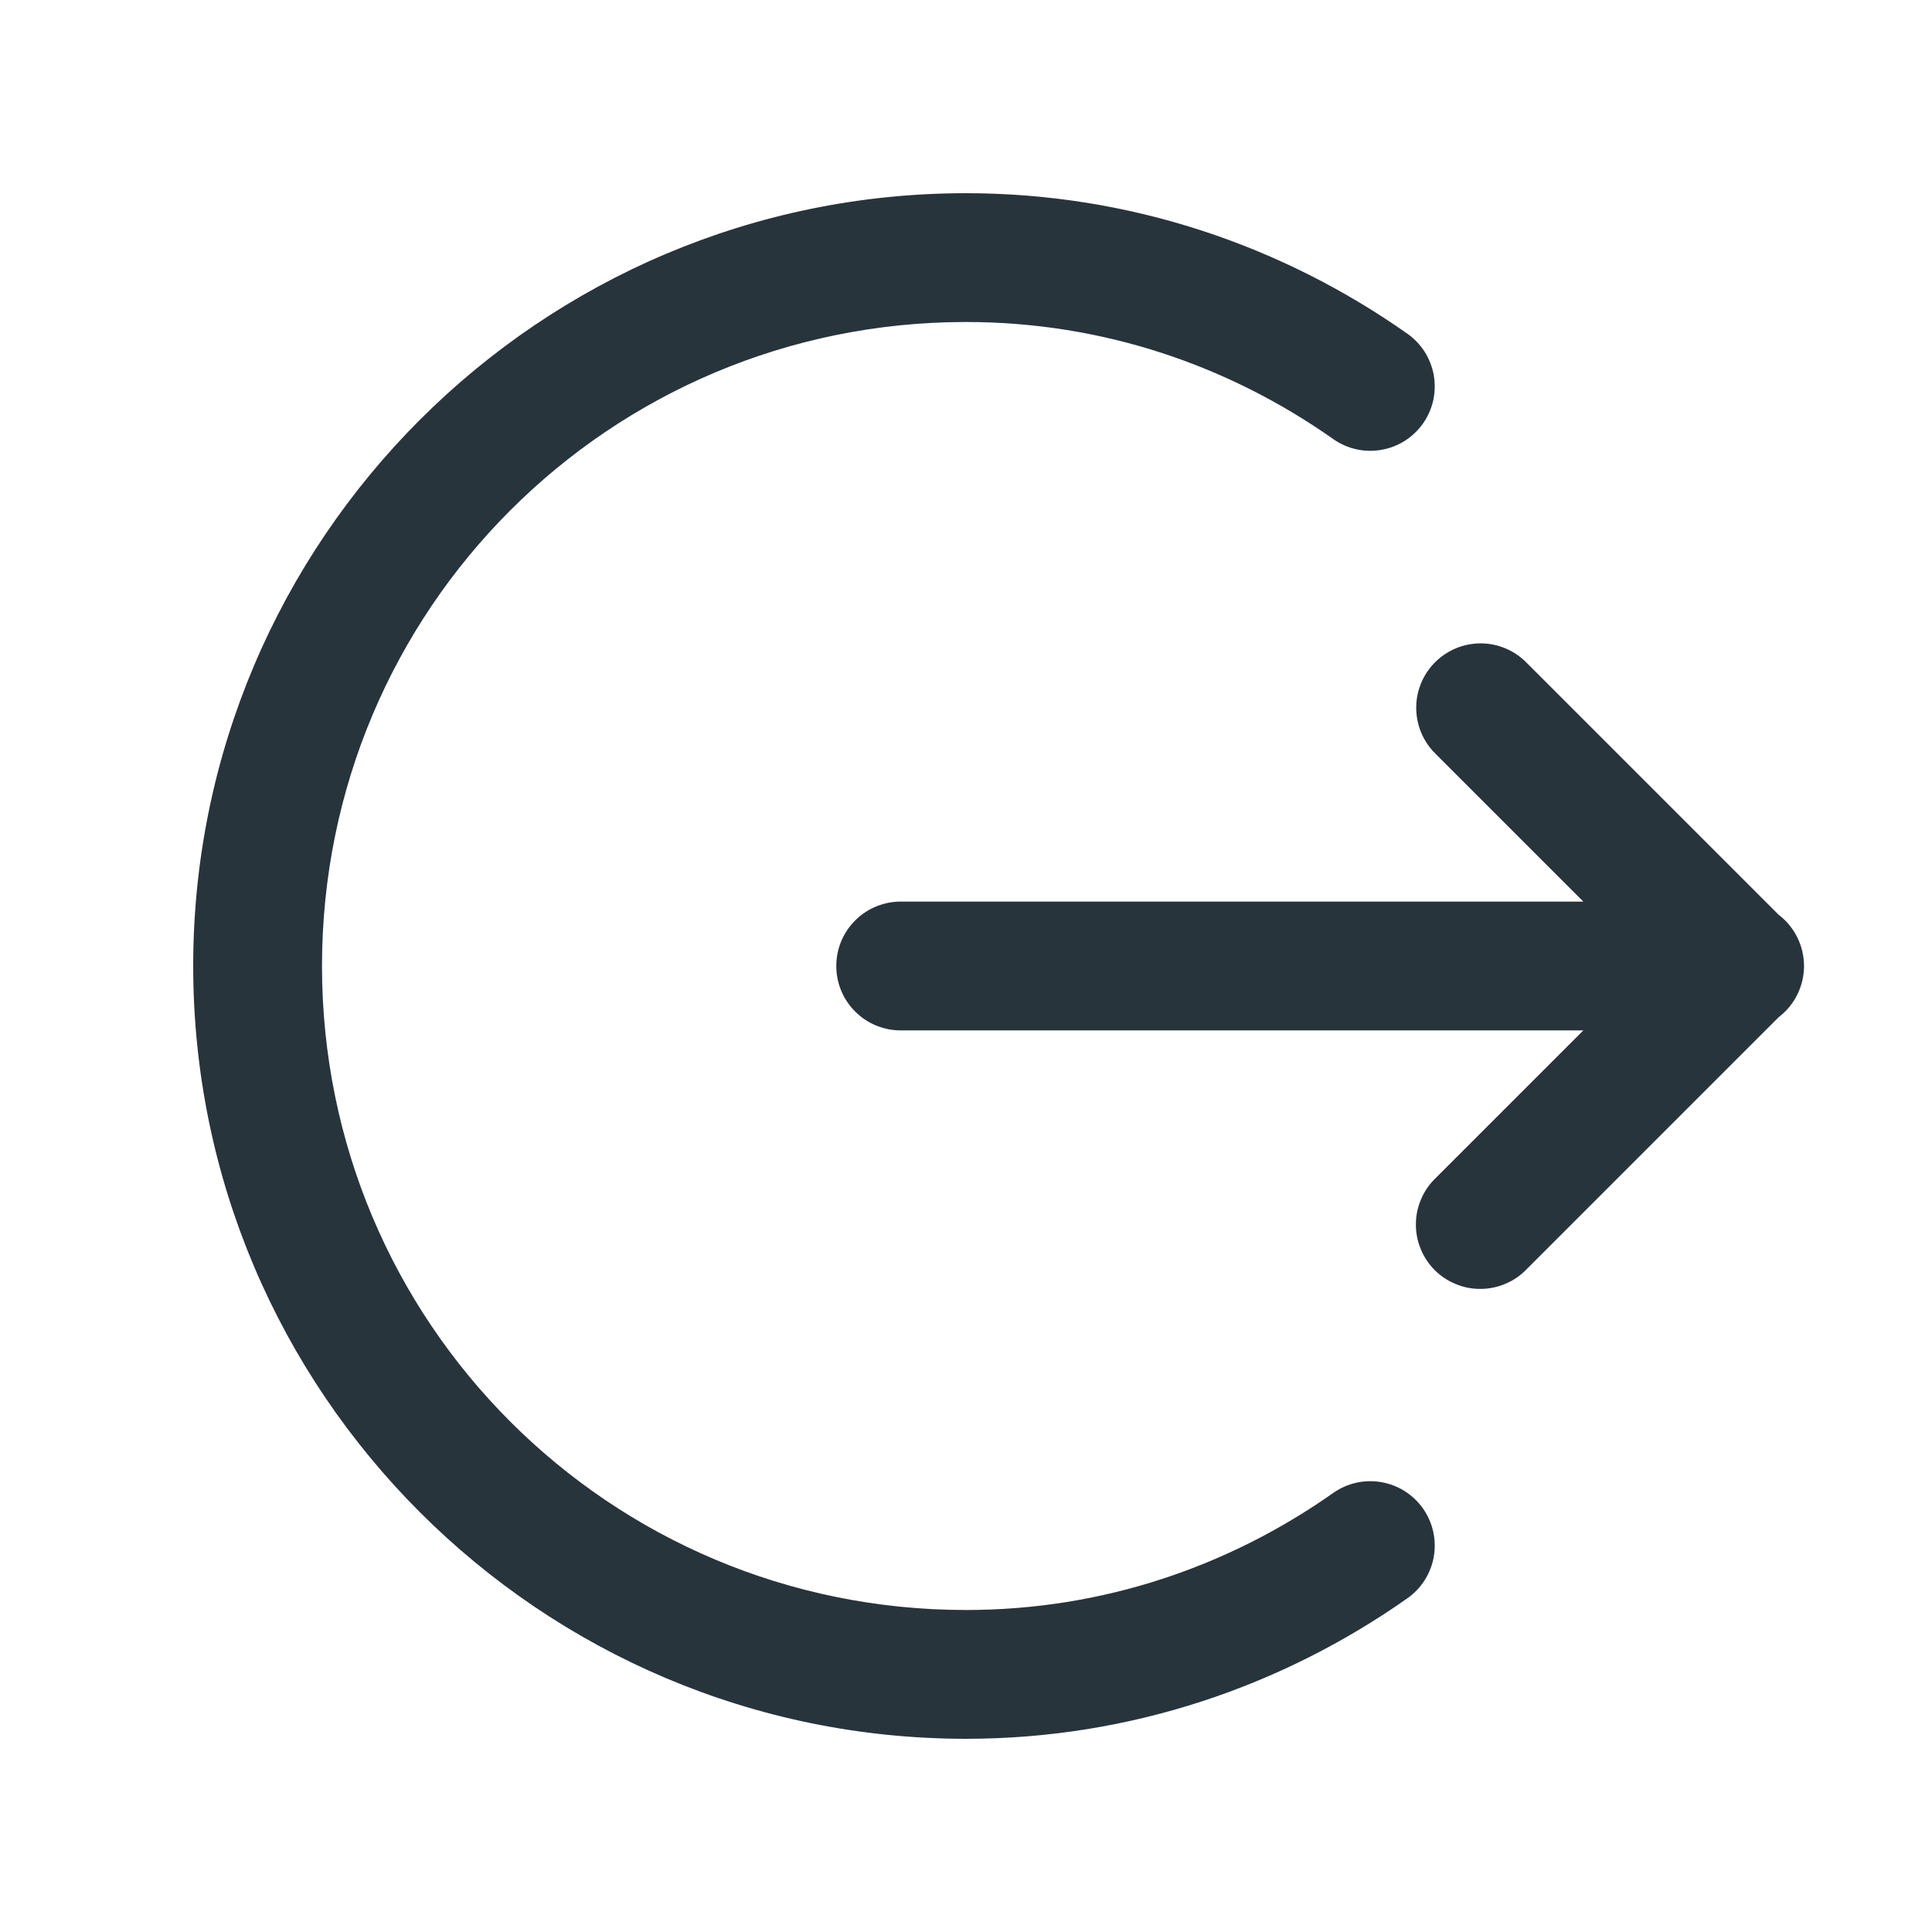 <svg width="30" height="30" viewBox="0 0 30 30" fill="none" xmlns="http://www.w3.org/2000/svg">
<path d="M15 3C8.385 3 3 8.385 3 15C3 21.616 8.385 27 15 27C17.555 27 19.917 26.181 21.854 24.818C22.071 24.666 22.218 24.433 22.264 24.172C22.309 23.911 22.249 23.642 22.097 23.425C21.944 23.208 21.712 23.06 21.45 23.015C21.189 22.969 20.92 23.029 20.703 23.182C19.082 24.323 17.129 25 15 25C9.465 25 5 20.535 5 15C5 9.465 9.465 5 15 5C17.129 5 19.082 5.677 20.703 6.818C20.811 6.894 20.932 6.948 21.06 6.976C21.188 7.005 21.321 7.008 21.45 6.985C21.58 6.963 21.703 6.915 21.814 6.845C21.925 6.774 22.021 6.683 22.097 6.575C22.172 6.468 22.226 6.346 22.255 6.218C22.283 6.09 22.286 5.957 22.264 5.828C22.241 5.699 22.193 5.575 22.123 5.464C22.052 5.353 21.961 5.257 21.854 5.182C19.917 3.819 17.555 3 15 3ZM22.99 9.99C22.791 9.99 22.597 10.05 22.432 10.161C22.267 10.272 22.139 10.43 22.064 10.614C21.989 10.798 21.971 11.001 22.012 11.195C22.052 11.39 22.15 11.568 22.293 11.707L24.586 14H14C13.867 13.998 13.736 14.023 13.613 14.072C13.49 14.121 13.378 14.195 13.284 14.288C13.189 14.381 13.114 14.492 13.063 14.614C13.012 14.736 12.986 14.867 12.986 15C12.986 15.133 13.012 15.264 13.063 15.386C13.114 15.508 13.189 15.619 13.284 15.712C13.378 15.805 13.49 15.879 13.613 15.928C13.736 15.977 13.867 16.002 14 16H24.586L22.293 18.293C22.197 18.385 22.12 18.495 22.068 18.618C22.015 18.74 21.987 18.871 21.986 19.004C21.984 19.137 22.009 19.269 22.06 19.392C22.11 19.516 22.184 19.628 22.278 19.722C22.372 19.816 22.484 19.89 22.608 19.94C22.731 19.991 22.863 20.016 22.996 20.014C23.129 20.013 23.26 19.985 23.382 19.932C23.505 19.88 23.615 19.803 23.707 19.707L27.619 15.795C27.742 15.701 27.841 15.581 27.909 15.443C27.977 15.305 28.013 15.153 28.013 14.998C28.012 14.845 27.977 14.693 27.908 14.555C27.84 14.416 27.74 14.296 27.617 14.203L23.707 10.293C23.614 10.197 23.502 10.121 23.379 10.069C23.256 10.017 23.124 9.99 22.99 9.99Z" fill="#28343C"/>
</svg>
